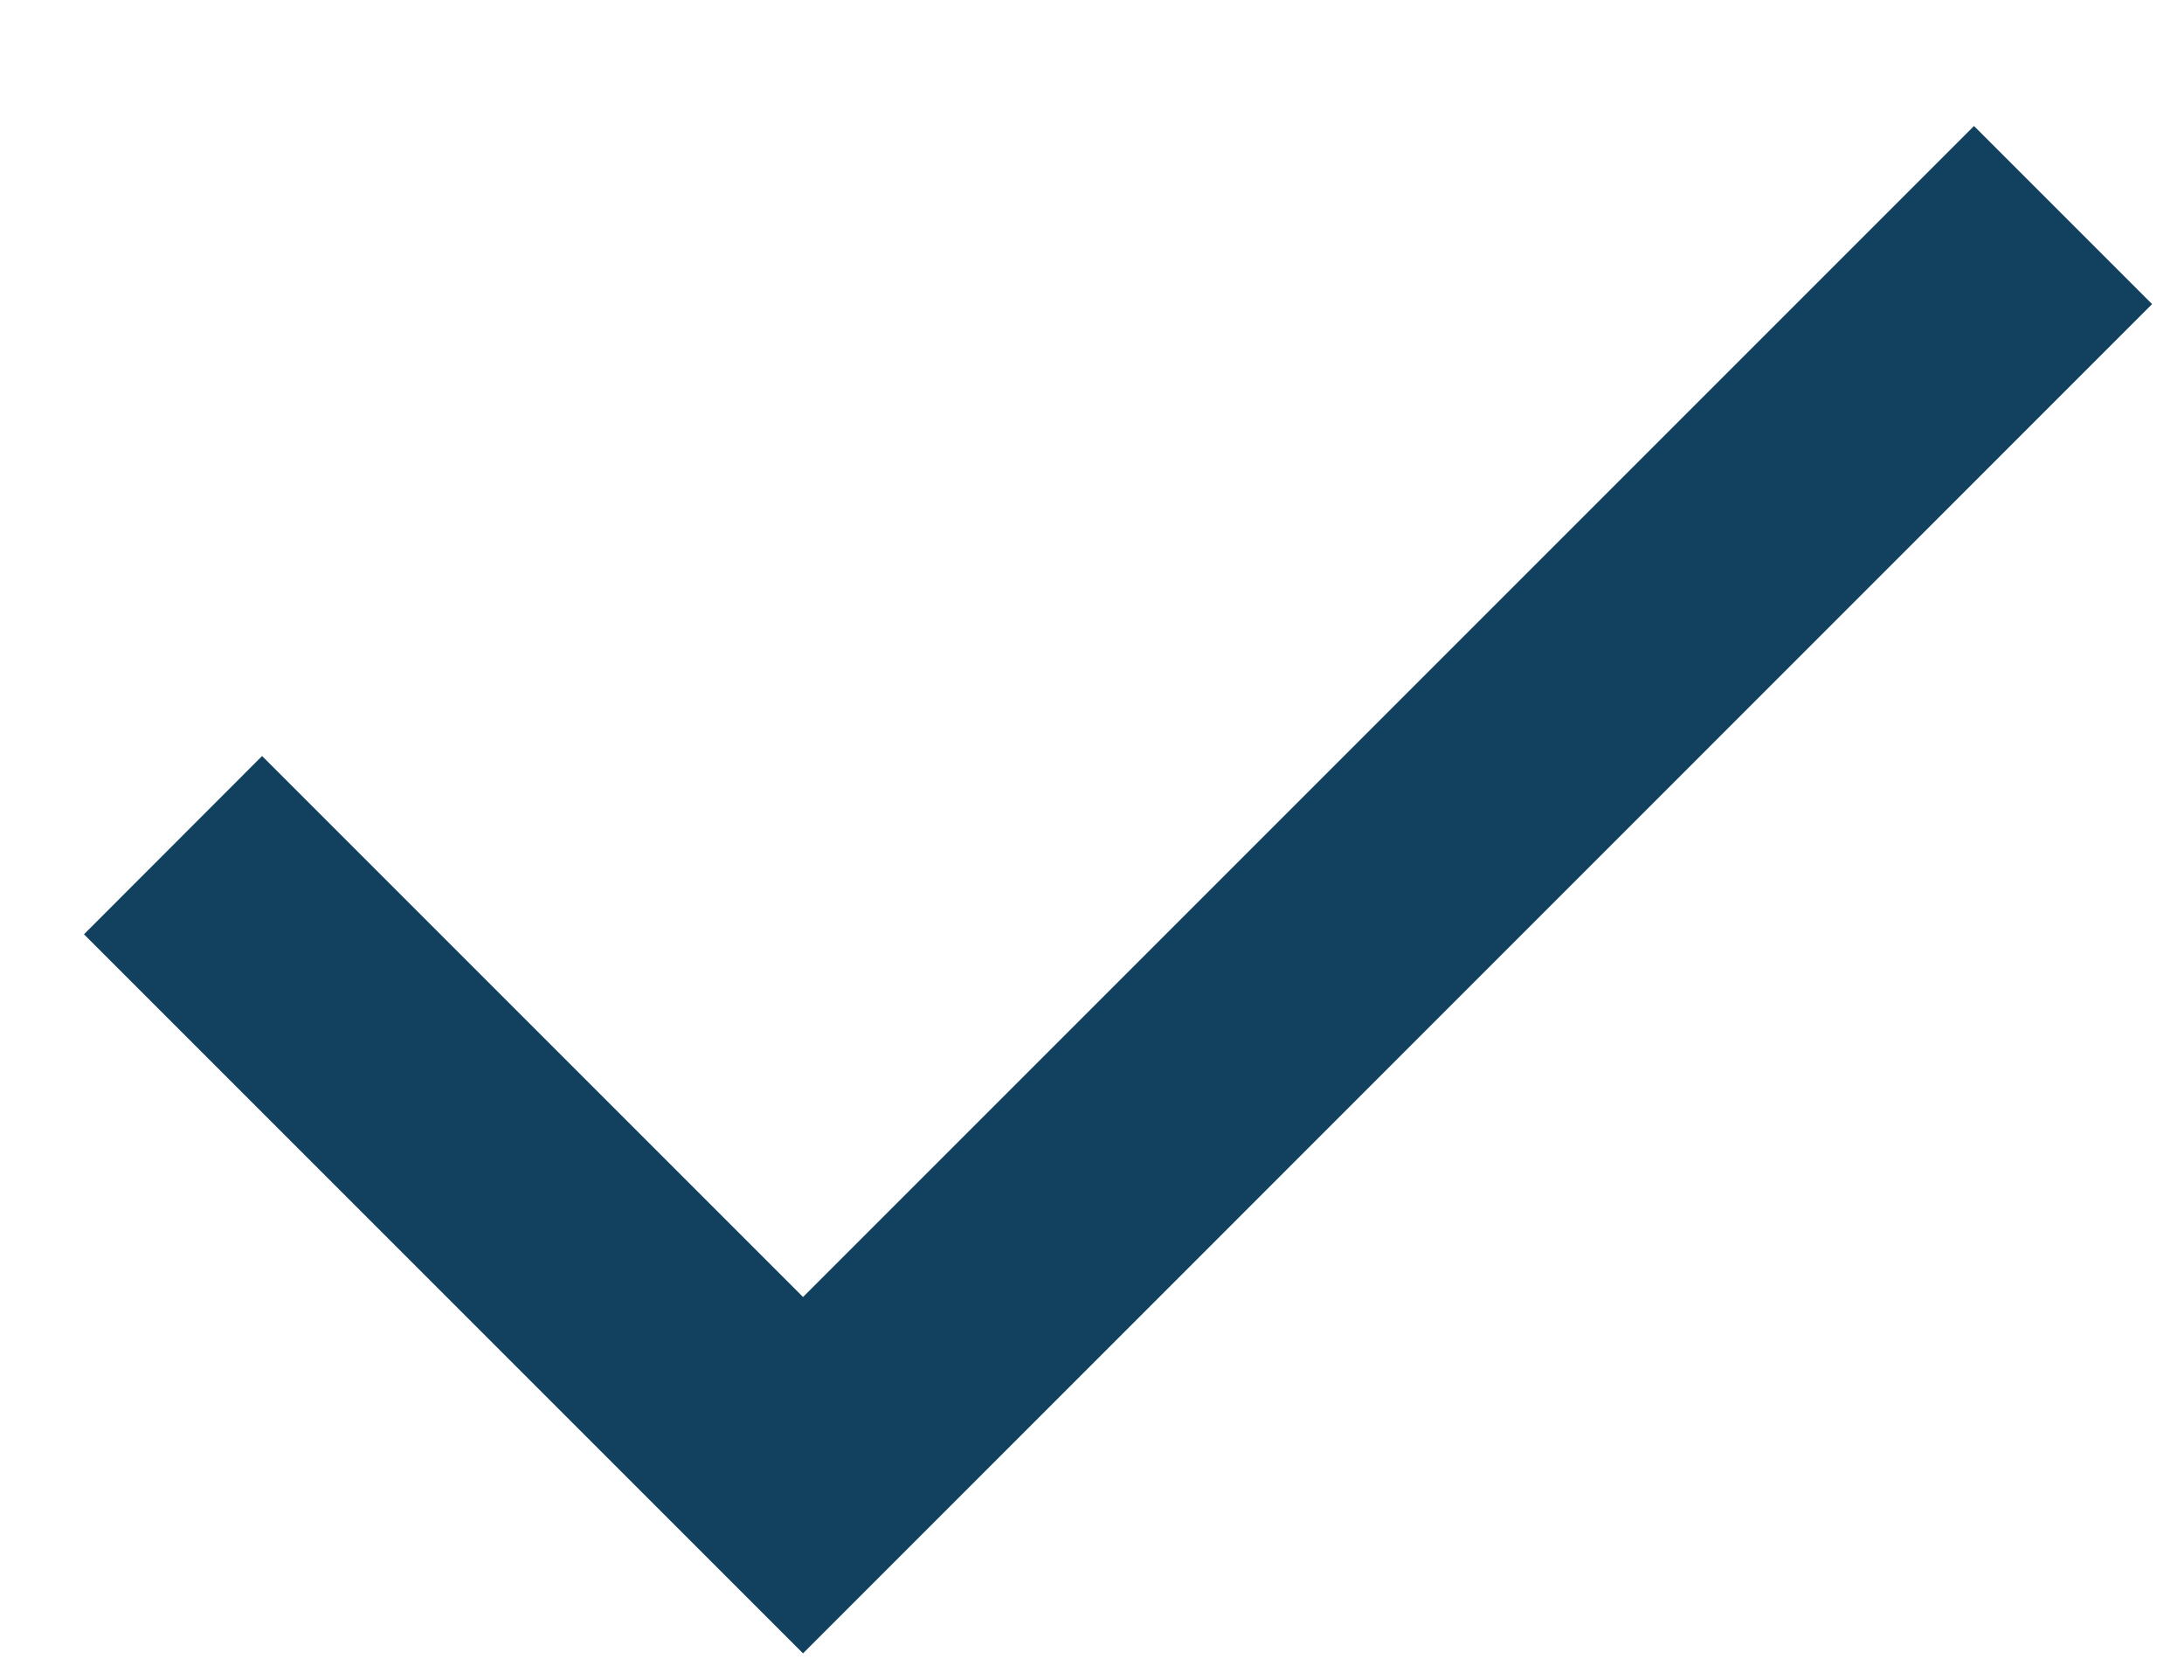 <svg width="13" height="10" viewBox="0 0 13 10" fill="none" xmlns="http://www.w3.org/2000/svg">
    <path fill-rule="evenodd" clip-rule="evenodd" d="M4.78 7.72L11.75 0.75L12.81 1.81L4.78 9.841L0.5 5.561L1.56 4.5L4.78 7.72Z" fill="#11415F"/>
</svg>